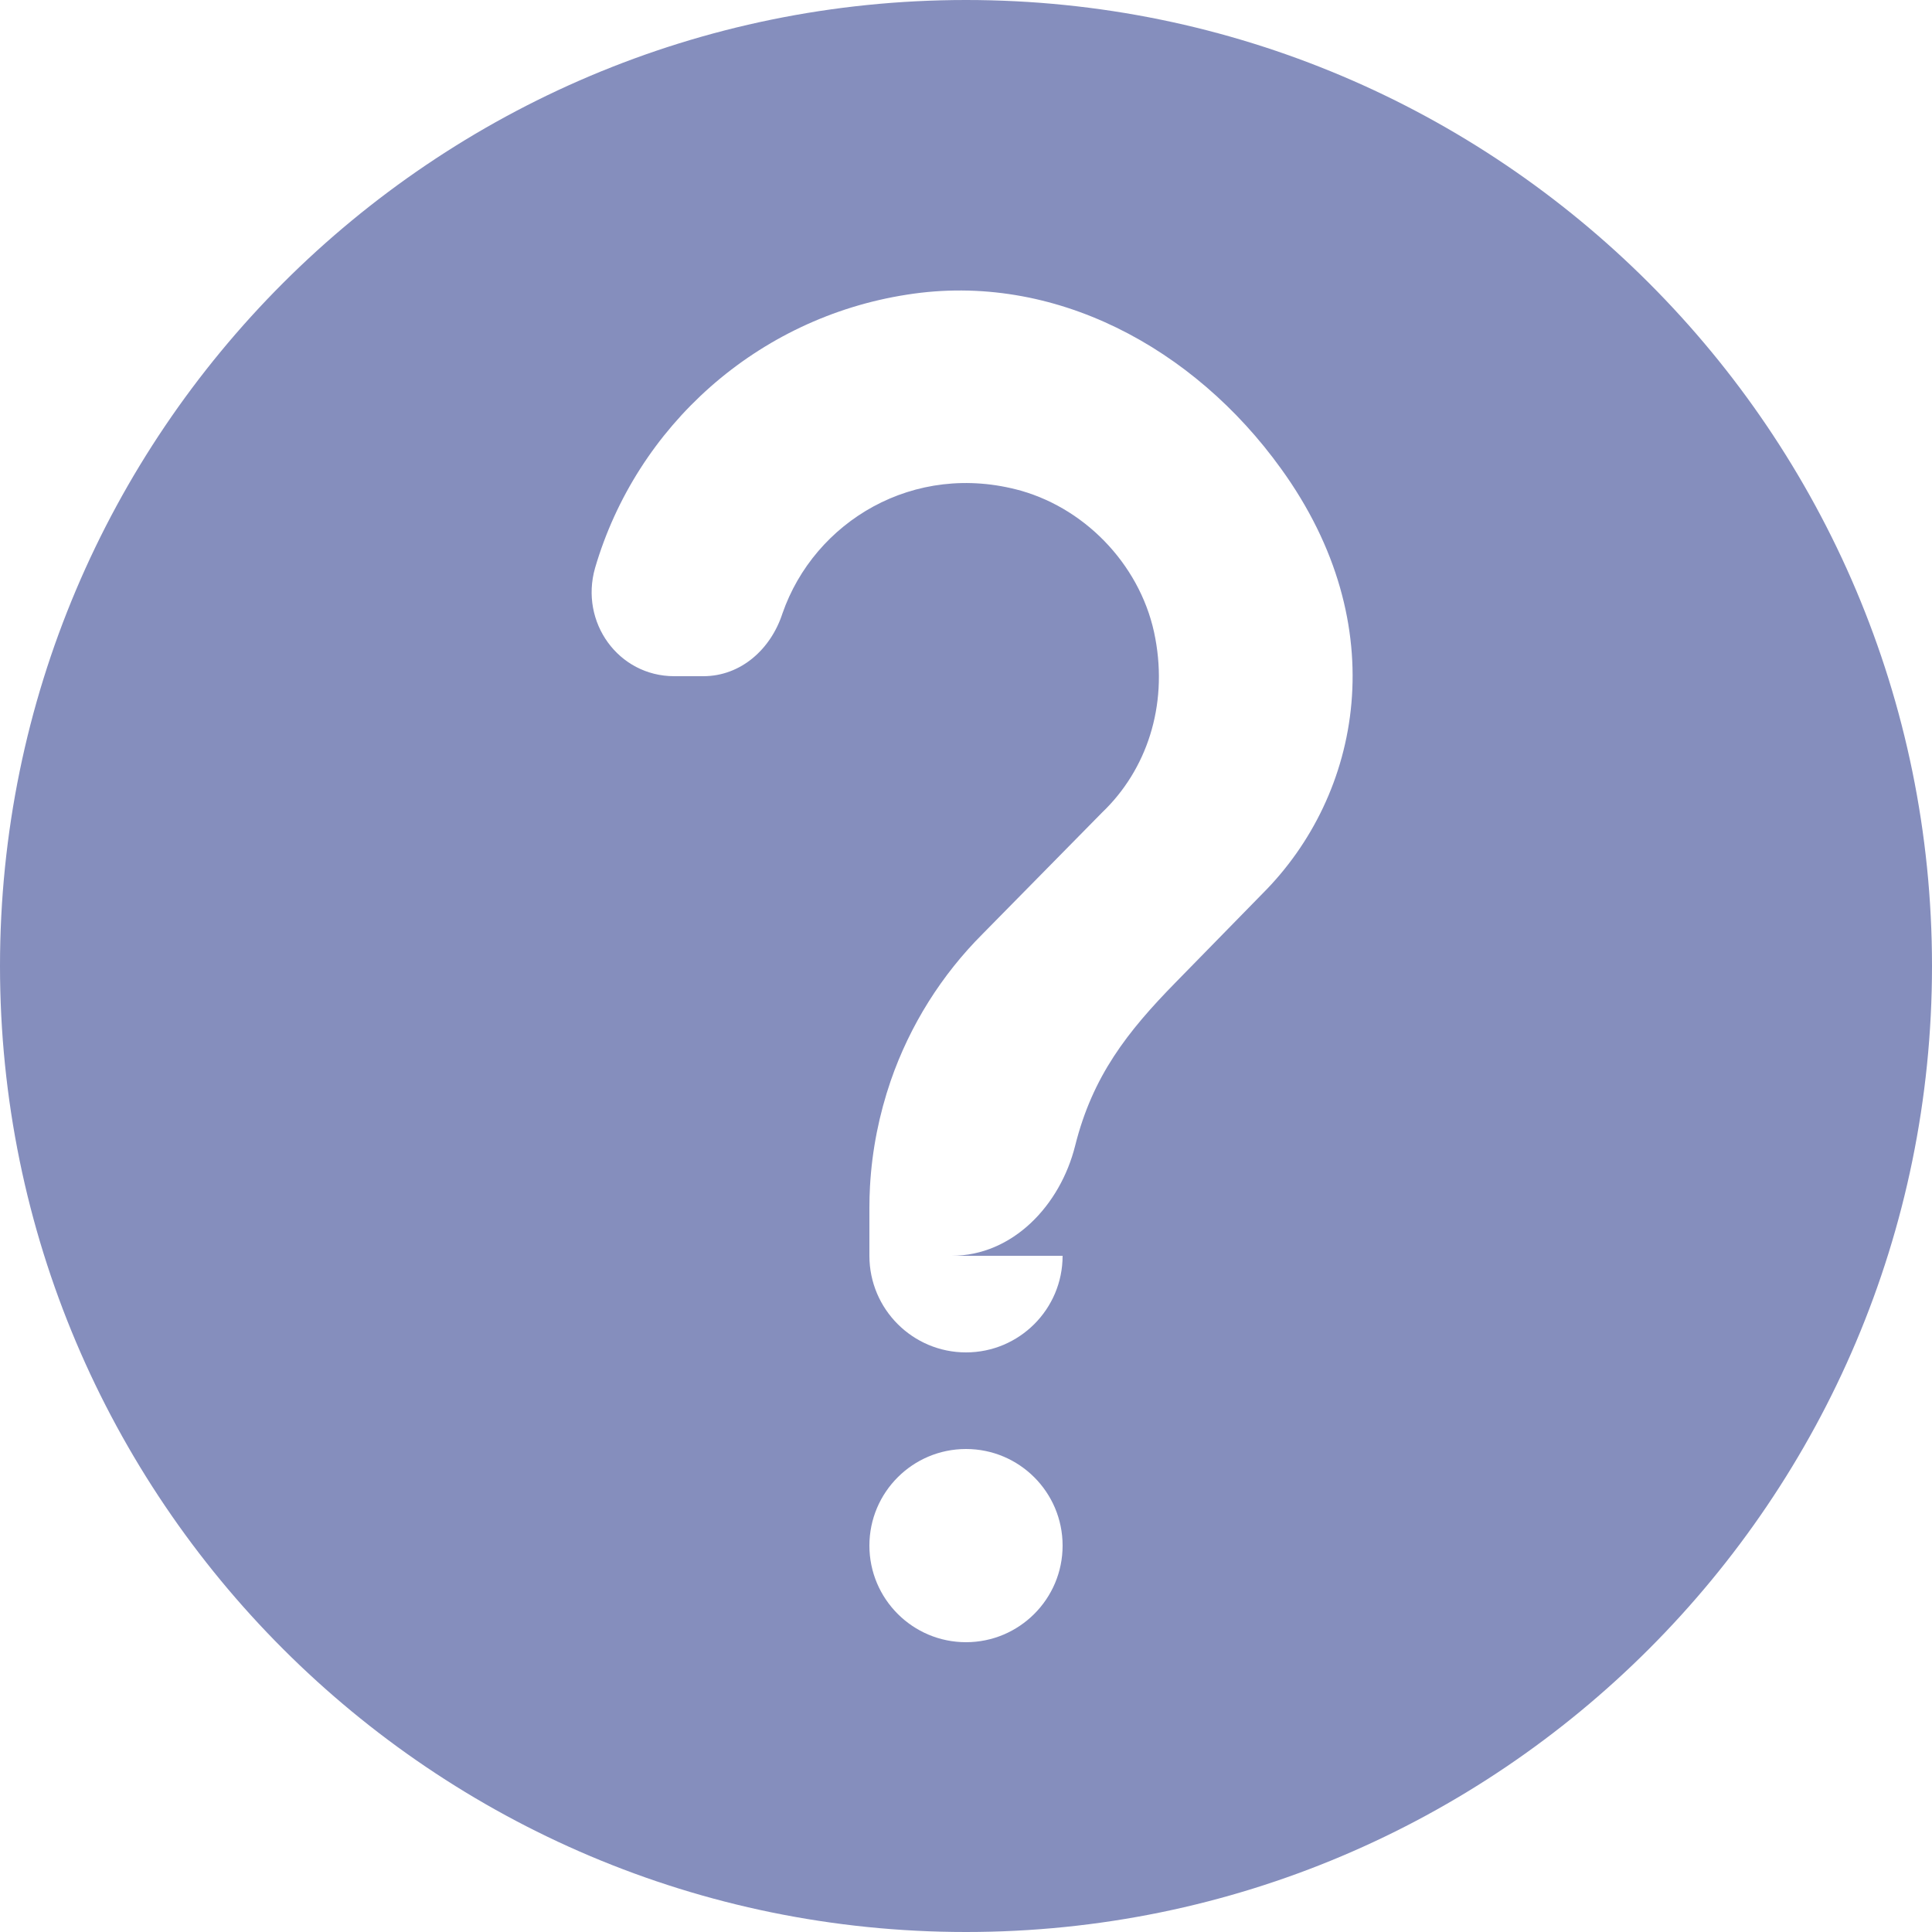 <svg width="20" height="20" viewBox="0 0 20 20" fill="none" xmlns="http://www.w3.org/2000/svg">
<path fill-rule="evenodd" clip-rule="evenodd" d="M0 10C0 4.48 4.48 0 10 0C15.52 0 20 4.48 20 10C20 15.52 15.52 20 10 20C4.48 20 0 15.52 0 10ZM10 15C9.448 15 9 15.448 9 16C9 16.552 9.448 17 10 17C10.552 17 11 16.552 11 16C11 15.448 10.552 15 10 15ZM12.17 10.17C11.67 10.68 11.31 11.14 11.13 11.86C10.976 12.476 10.485 13 9.85 13H11C11 13.552 10.552 14 10 14C9.448 14 9 13.552 9 13V12.5C9 12.427 9.002 12.354 9.006 12.283C9.027 11.901 9.102 11.535 9.22 11.19C9.42 10.61 9.75 10.09 10.17 9.67L11.41 8.41C11.87 7.97 12.09 7.31 11.96 6.61C11.83 5.89 11.27 5.28 10.57 5.08C9.46 4.77 8.43 5.4 8.1 6.35C7.98 6.72 7.67 7 7.28 7H6.98C6.4 7 6 6.44 6.16 5.88C6.59 4.41 7.84 3.29 9.39 3.05C10.91 2.81 12.36 3.6 13.26 4.85C14.44 6.48 14.09 8.23 13.07 9.25L12.17 10.17Z" fill="#858EBD"/>
</svg>
